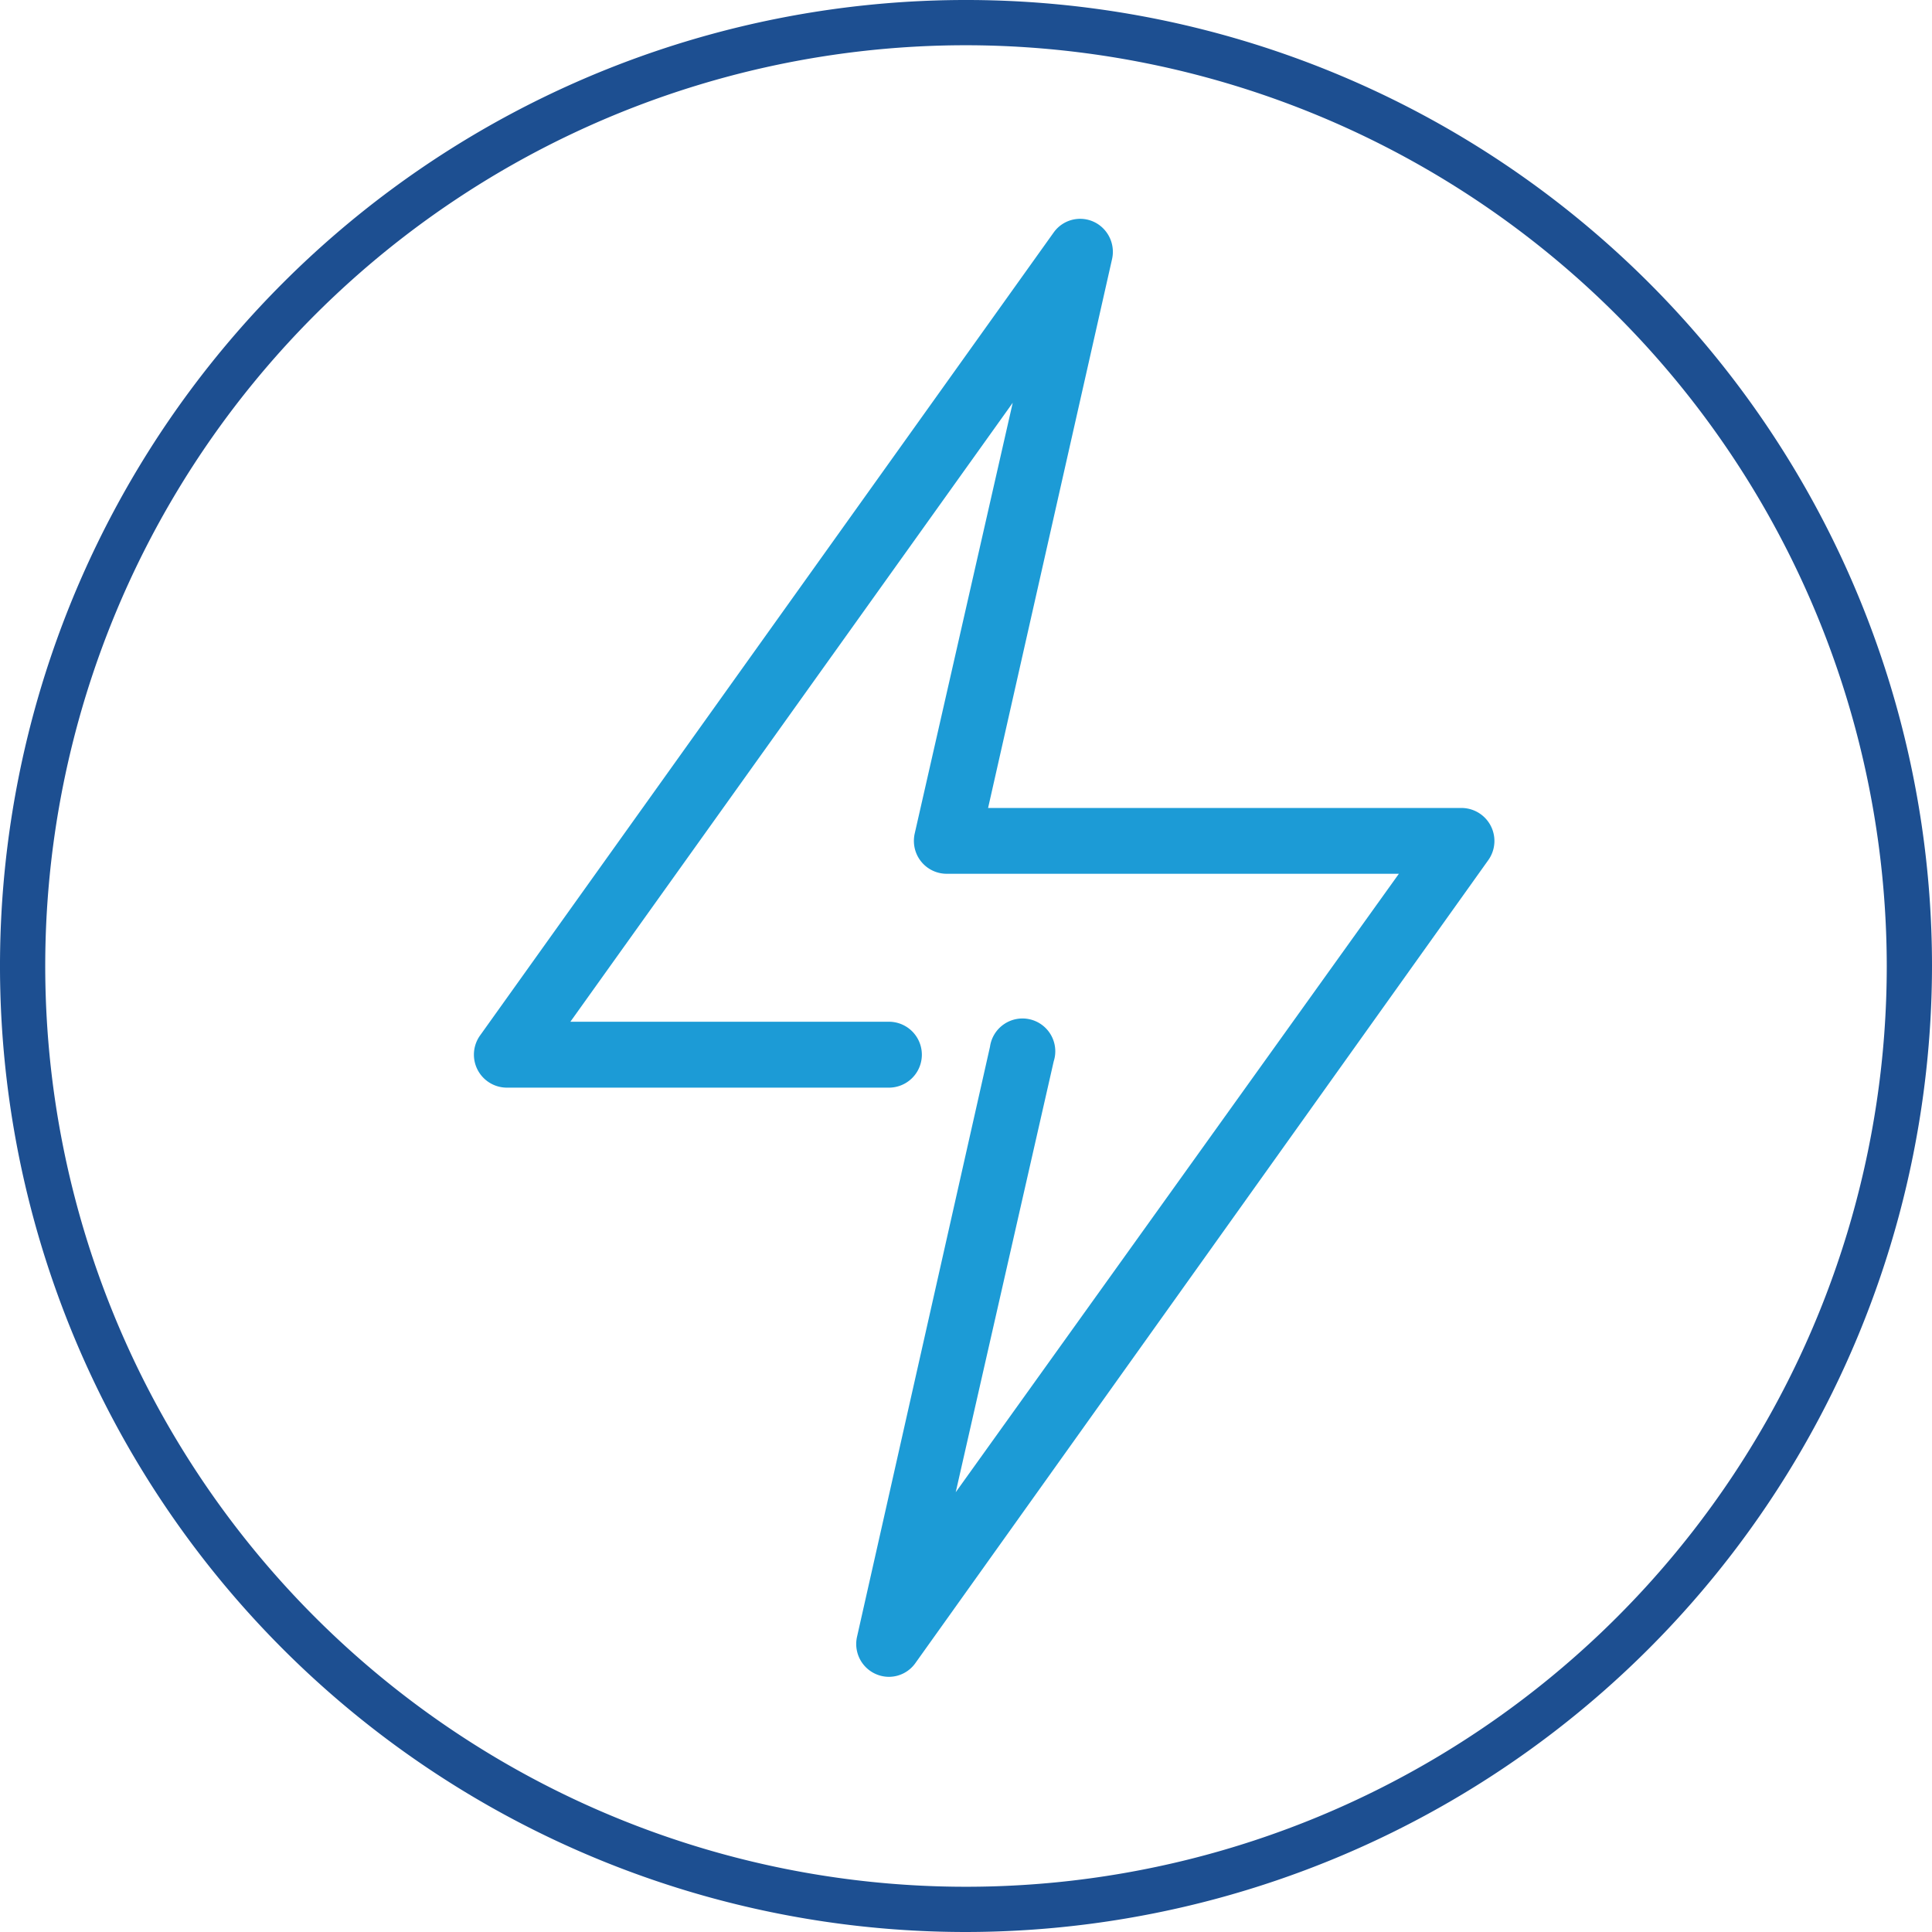 <svg id="Group_5" data-name="Group 5" xmlns="http://www.w3.org/2000/svg" width="53" height="53" viewBox="0 0 53 53">
  <path id="Fill_1" data-name="Fill 1" d="M11.385,40a.9.9,0,0,1-.874-1.1l3.647-16.184a.9.9,0,1,1,1.748.4L13.218,34.936,25.375,17.97H12.989a.9.9,0,0,1-.918-.882.921.921,0,0,1,.022-.222L14.782,5.049,2.647,22.029h8.738a.9.9,0,0,1,0,1.808H.9A.905.905,0,0,1,.17,22.405L15.907.375a.891.891,0,0,1,1.251-.2.91.91,0,0,1,.348.936l-3.4,15.054H27.1a.905.905,0,0,1,.726,1.433L12.111,39.624a.891.891,0,0,1-.726.376" transform="translate(13 6)" fill="#1c9bd6"/>
  <path id="Fill_3" data-name="Fill 3" d="M26.5,53A26.5,26.5,0,1,1,53,26.5,26.53,26.53,0,0,1,26.5,53Zm0-51.759A25.259,25.259,0,1,0,51.759,26.5,25.287,25.287,0,0,0,26.5,1.241Z" fill="#1d4f91"/>
</svg>

